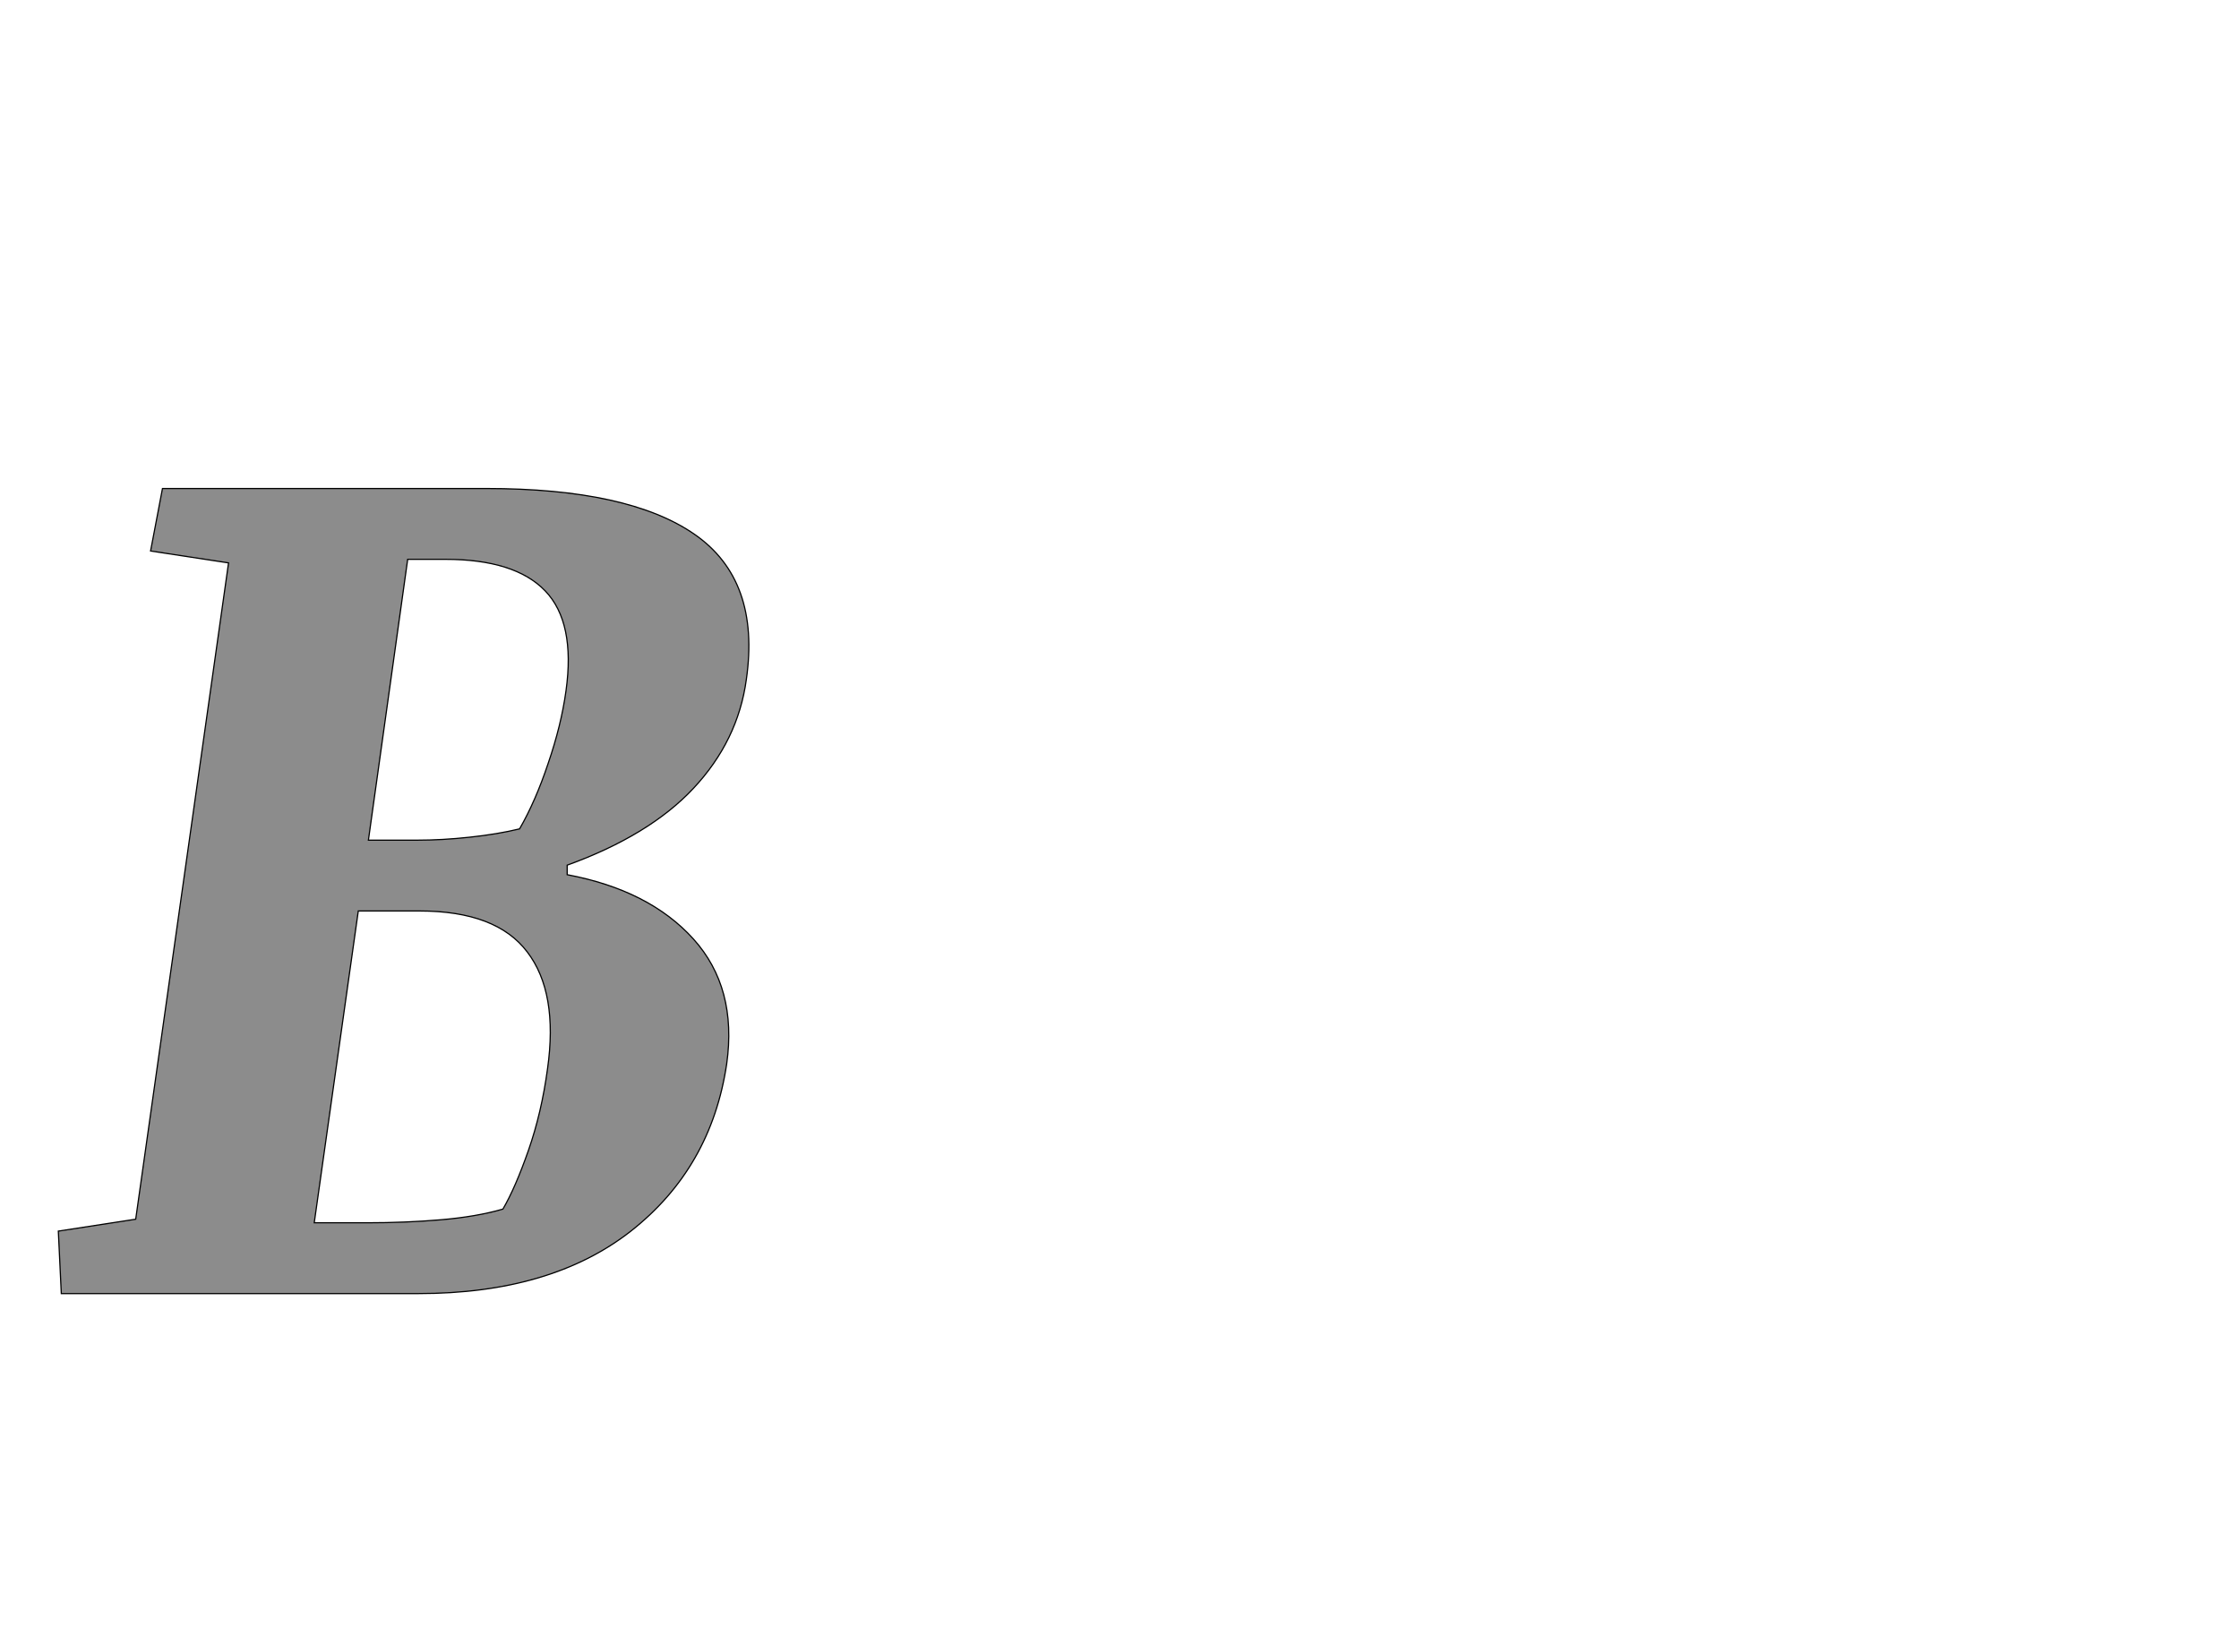 <!--
BEGIN METADATA

BBOX_X_MIN -2
BBOX_Y_MIN 0
BBOX_X_MAX 1158
BBOX_Y_MAX 1353
WIDTH 1180
HEIGHT 1353
H_BEARING_X -2
H_BEARING_Y 1353
H_ADVANCE 1217
V_BEARING_X -610
V_BEARING_Y 721
V_ADVANCE 2795
ORIGIN_X 0
ORIGIN_Y 0

END METADATA
-->

<svg width='3762px' height='2776px' xmlns='http://www.w3.org/2000/svg' version='1.1'>

 <!-- make sure glyph is visible within svg window -->
 <g fill-rule='nonzero'  transform='translate(100 2174)'>

  <!-- draw actual outline using lines and Bezier curves-->
  <path fill='black' stroke='black' fill-opacity='0.45'  stroke-width='2'  d='
 M 3,0
 L -2,-105
 L 128,-125
 L 284,-1228
 L 153,-1248
 L 173,-1353
 L 717,-1353
 Q 956,-1353 1067,-1276
 Q 1178,-1199 1154,-1032
 Q 1140,-929 1065,-849
 Q 991,-770 853,-720
 L 853,-704
 Q 991,-678 1065,-596
 Q 1139,-514 1121,-386
 Q 1095,-211 960,-105
 Q 826,0 603,0
 L 3,0
 Z

 M 517,-119
 Q 581,-119 640,-124
 Q 700,-129 745,-142
 Q 766,-178 788,-241
 Q 810,-304 820,-378
 Q 838,-506 786,-574
 Q 734,-643 605,-643
 L 502,-643
 L 428,-119
 L 517,-119
 Z

 M 600,-762
 Q 643,-762 689,-767
 Q 736,-772 773,-781
 Q 800,-828 821,-891
 Q 843,-955 851,-1013
 Q 867,-1128 816,-1181
 Q 765,-1234 648,-1234
 L 585,-1234
 L 519,-762
 L 600,-762
 Z

  '/>
 </g>
</svg>
